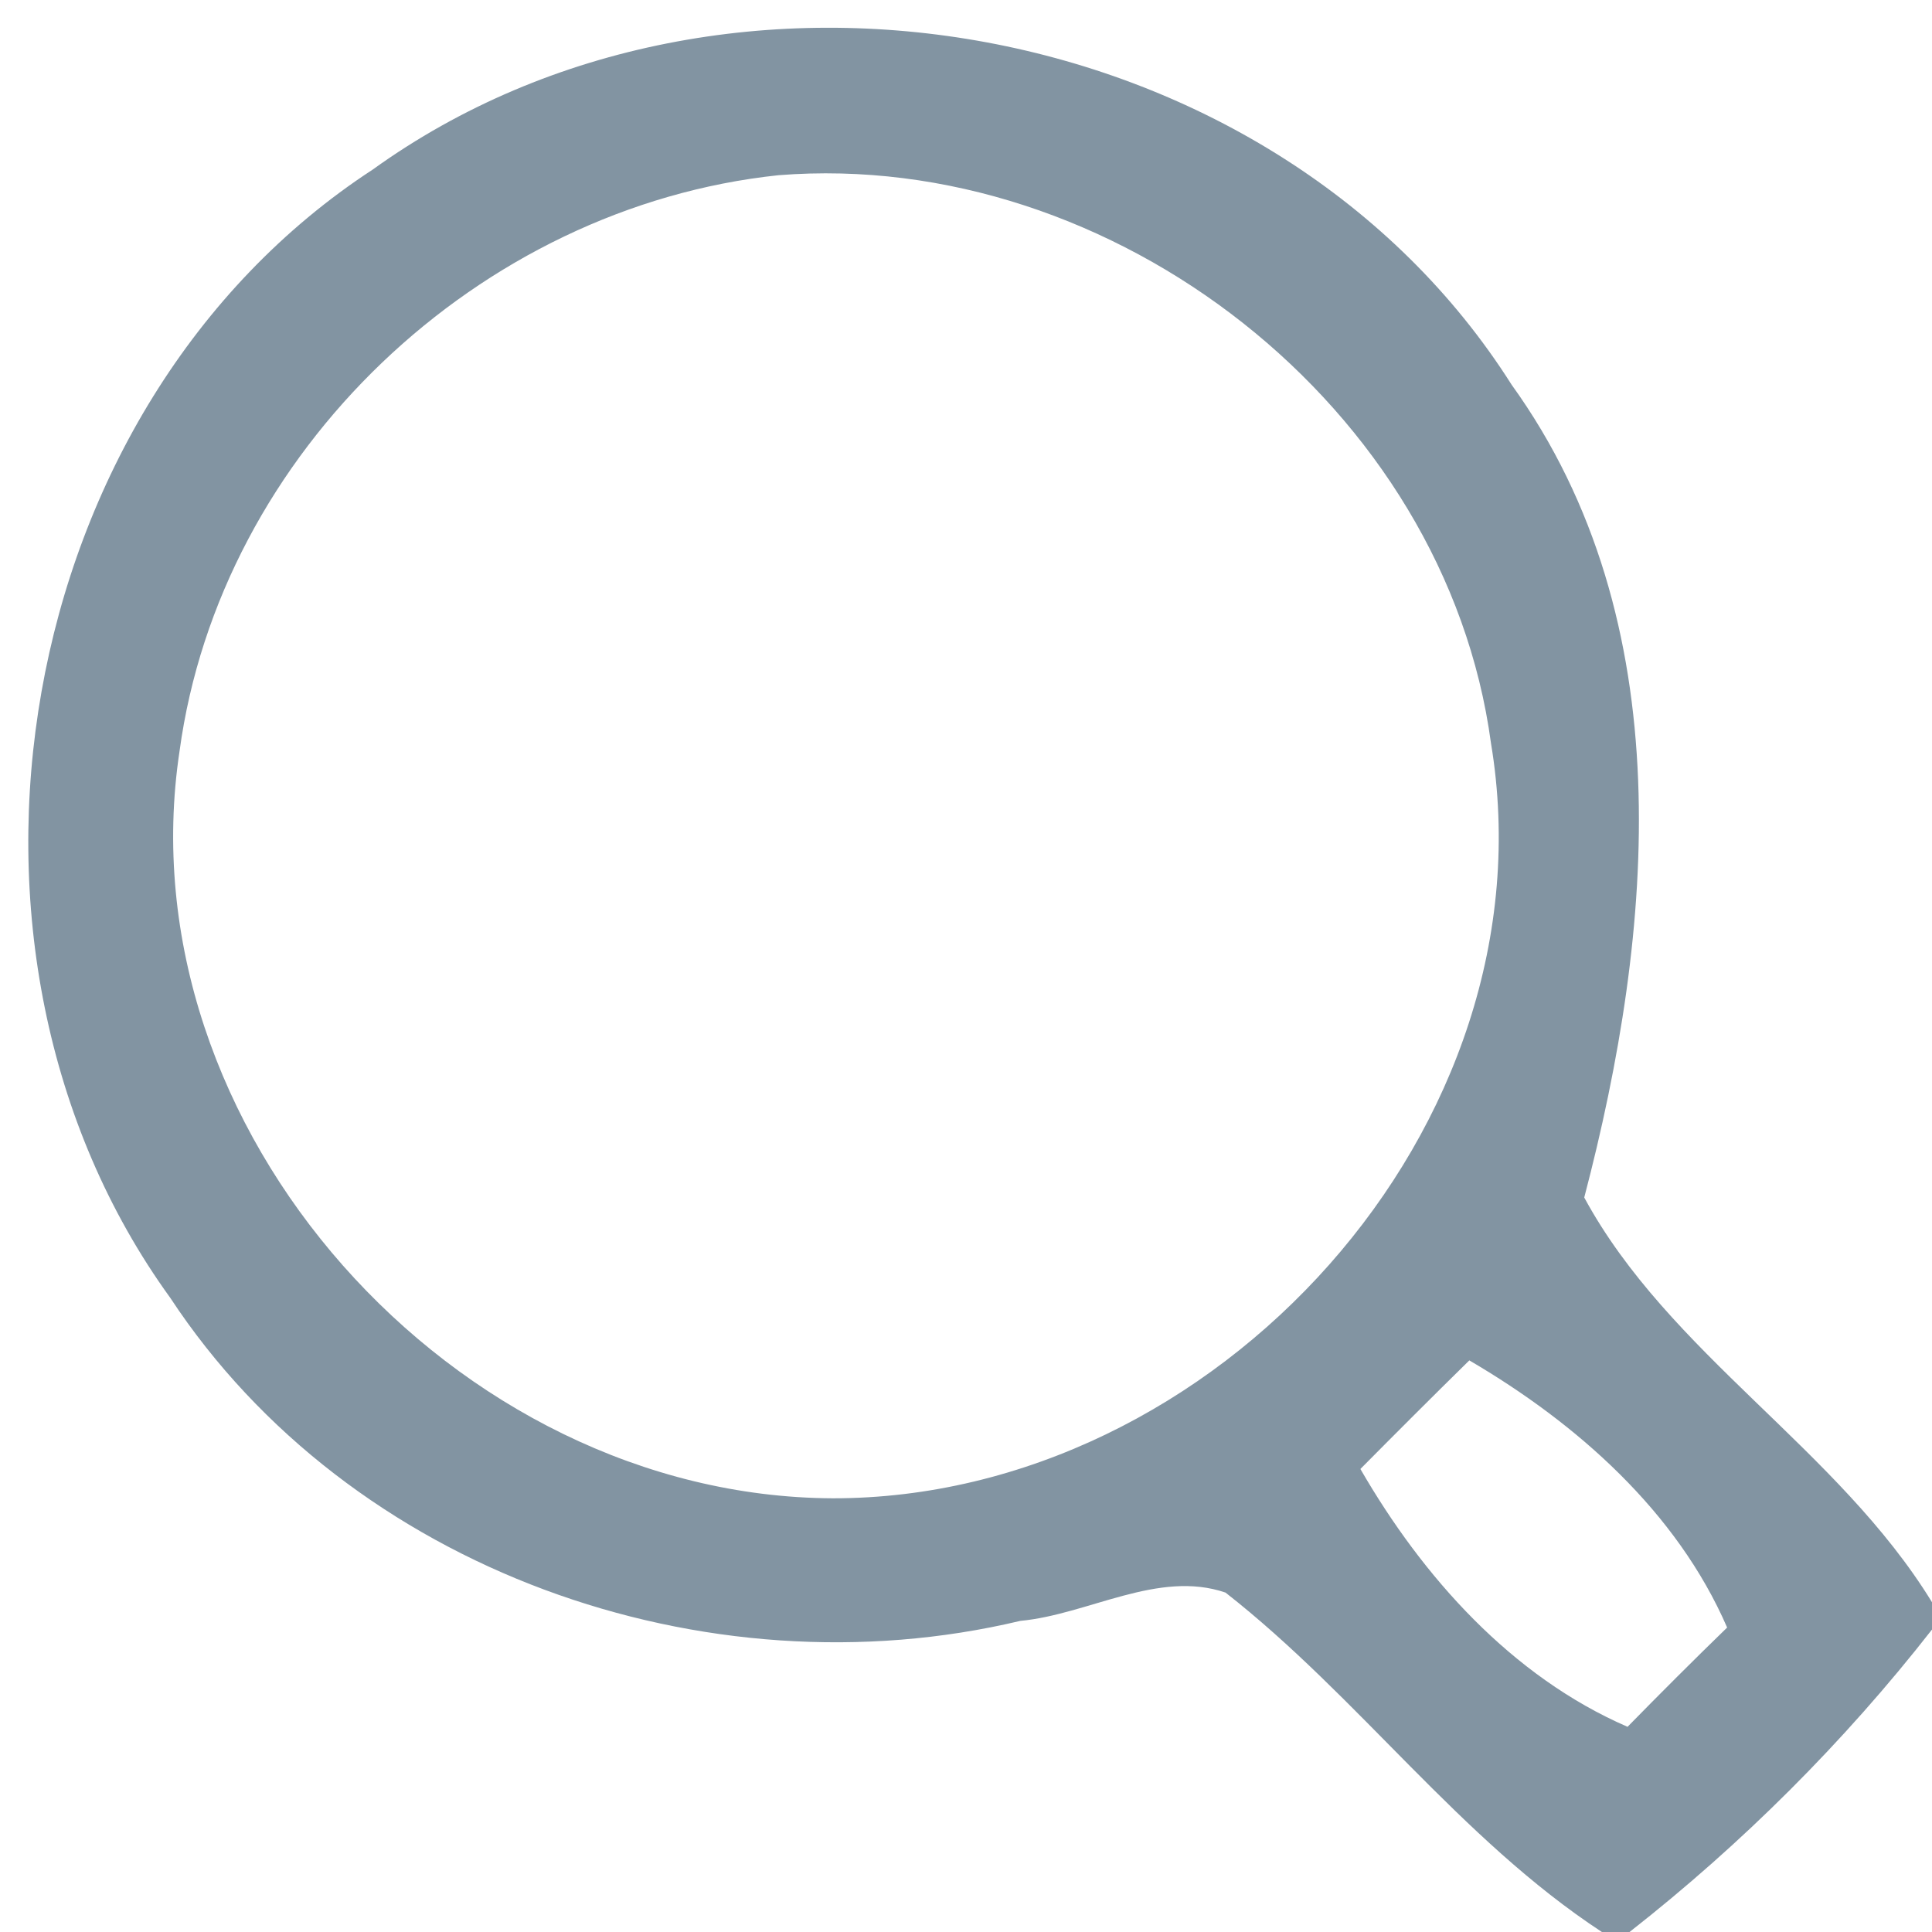 <?xml version="1.0" encoding="UTF-8" ?>
<!DOCTYPE svg PUBLIC "-//W3C//DTD SVG 1.1//EN" "http://www.w3.org/Graphics/SVG/1.1/DTD/svg11.dtd">
<svg width="58pt" height="58pt" viewBox="0 0 58 58" version="1.1" xmlns="http://www.w3.org/2000/svg">
<g id="#8294a2ff">
<path fill="#8294a2" opacity="1.00" d=" M 11.19 5.09 C 21.83 -2.57 38.33 0.42 45.38 11.55 C 50.50 18.66 49.66 27.94 47.56 35.95 C 50.10 40.64 55.18 43.50 58.00 48.10 L 58.00 48.92 C 55.36 52.30 52.29 55.36 48.92 58.00 L 48.09 58.00 C 43.81 55.19 40.79 50.94 36.79 47.81 C 34.77 47.12 32.67 48.47 30.63 48.66 C 21.18 50.91 10.50 47.15 5.11 38.96 C -2.45 28.52 0.34 12.17 11.19 5.09 M 23.37 5.26 C 14.38 6.21 6.61 13.56 5.39 22.55 C 3.68 33.88 13.65 44.93 25.00 44.98 C 36.48 44.99 46.68 33.82 44.76 22.31 C 43.40 12.22 33.41 4.46 23.37 5.26 M 44.11 40.84 C 43.01 41.92 41.92 43.01 40.84 44.10 C 42.71 47.34 45.38 50.33 48.86 51.84 C 49.84 50.84 50.84 49.84 51.85 48.86 C 50.34 45.38 47.34 42.73 44.11 40.84 Z" />
</g>
</svg>
